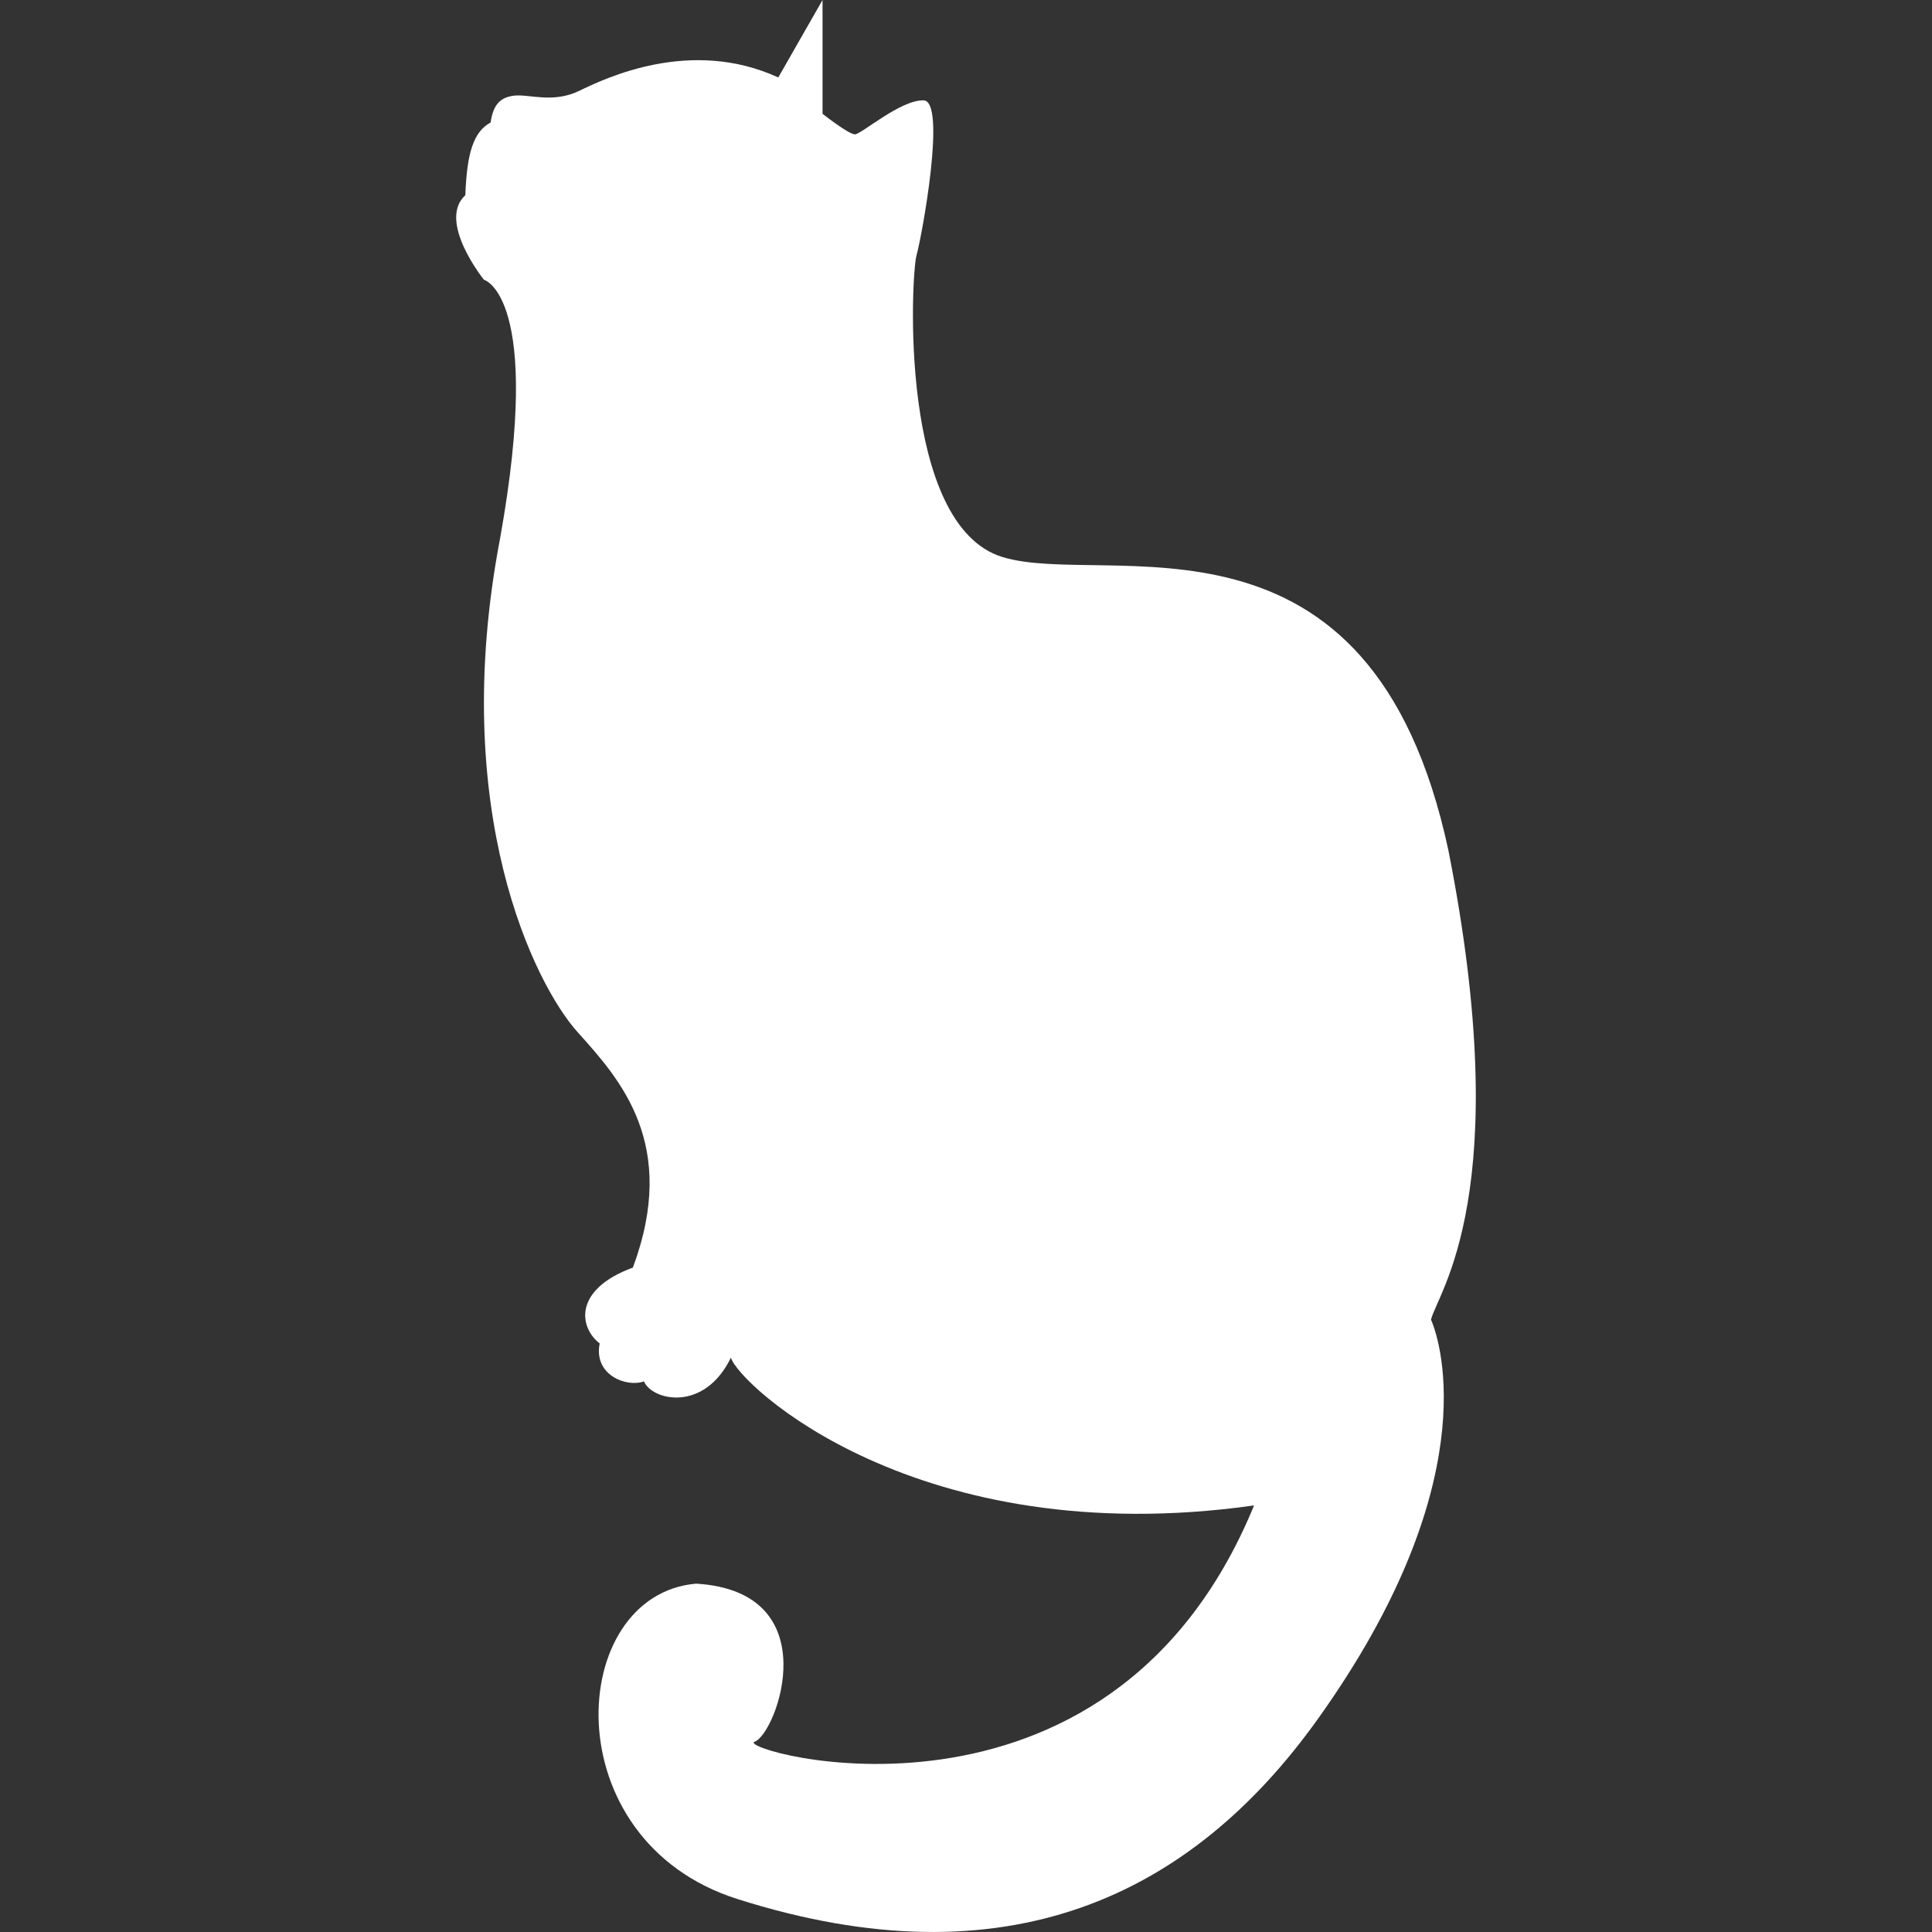 <?xml version="1.0" encoding="iso-8859-1"?>
<!-- Generator: Adobe Illustrator 16.0.0, SVG Export Plug-In . SVG Version: 6.00 Build 0)  -->
<!DOCTYPE svg PUBLIC "-//W3C//DTD SVG 1.1//EN" "http://www.w3.org/Graphics/SVG/1.1/DTD/svg11.dtd">
<svg version="1.1" id="Capa_1" xmlns="http://www.w3.org/2000/svg" xmlns:xlink="http://www.w3.org/1999/xlink" x="0px" y="0px"
	 width="487.048px" height="487.048px" viewBox="0 0 487.048 487.048" style="enable-background:new 0 0 487.048 487.048;"
	 xml:space="preserve">

<rect x="0" y="0" width="487.048" height="487.048" fill="#333333" stroke="none"/>

<g>
	<path style="fill:#ffffff;" d="M126.078,135.673c-13.148,68.735,8.769,112.56,19.527,124.514c10.758,11.953,25.503,28.285,13.942,59.363
		c-15.137,5.575-13.55,15.138-8.367,19.125c-1.597,7.966,6.77,11.16,11.16,9.562c1.989,4.781,15.137,7.966,21.917-5.977
		c1.989,6.771,47.019,49.209,131.886,37.256c-36.653,89.247-131.484,61.563-125.909,59.564c5.575-1.988,18.723-37.848-14.746-39.847
		c-32.675,2.792-36.223,64.671,10.356,79.483c67.645,21.516,114.281-0.421,146.42-45.422c41.836-58.57,31.231-94.354,28.486-100.607
		c1.598-6.77,21.516-31.871,4.38-118.335c-19.526-91.246-86.062-65.943-112.359-73.909c-26.296-7.965-23.112-71.126-21.715-76.098
		c1.396-4.982,7.573-38.843,1.797-39.044c-5.775-0.201-15.739,8.568-17.327,8.568c-1.597,0-8.167-5.183-8.167-5.183V0L196.2,19.526
		c-22.109-10.155-43.625,0.201-50.204,3.385c-6.579,3.185-12.546,0.794-16.333,1.195c-3.787,0.402-5.384,2.591-5.977,6.771
		c-4.379,2.391-5.977,7.765-6.378,18.331c-7.172,6.579,4.686,21.315,4.686,21.315S137.037,74.511,126.078,135.673z"/>
</g></svg>
